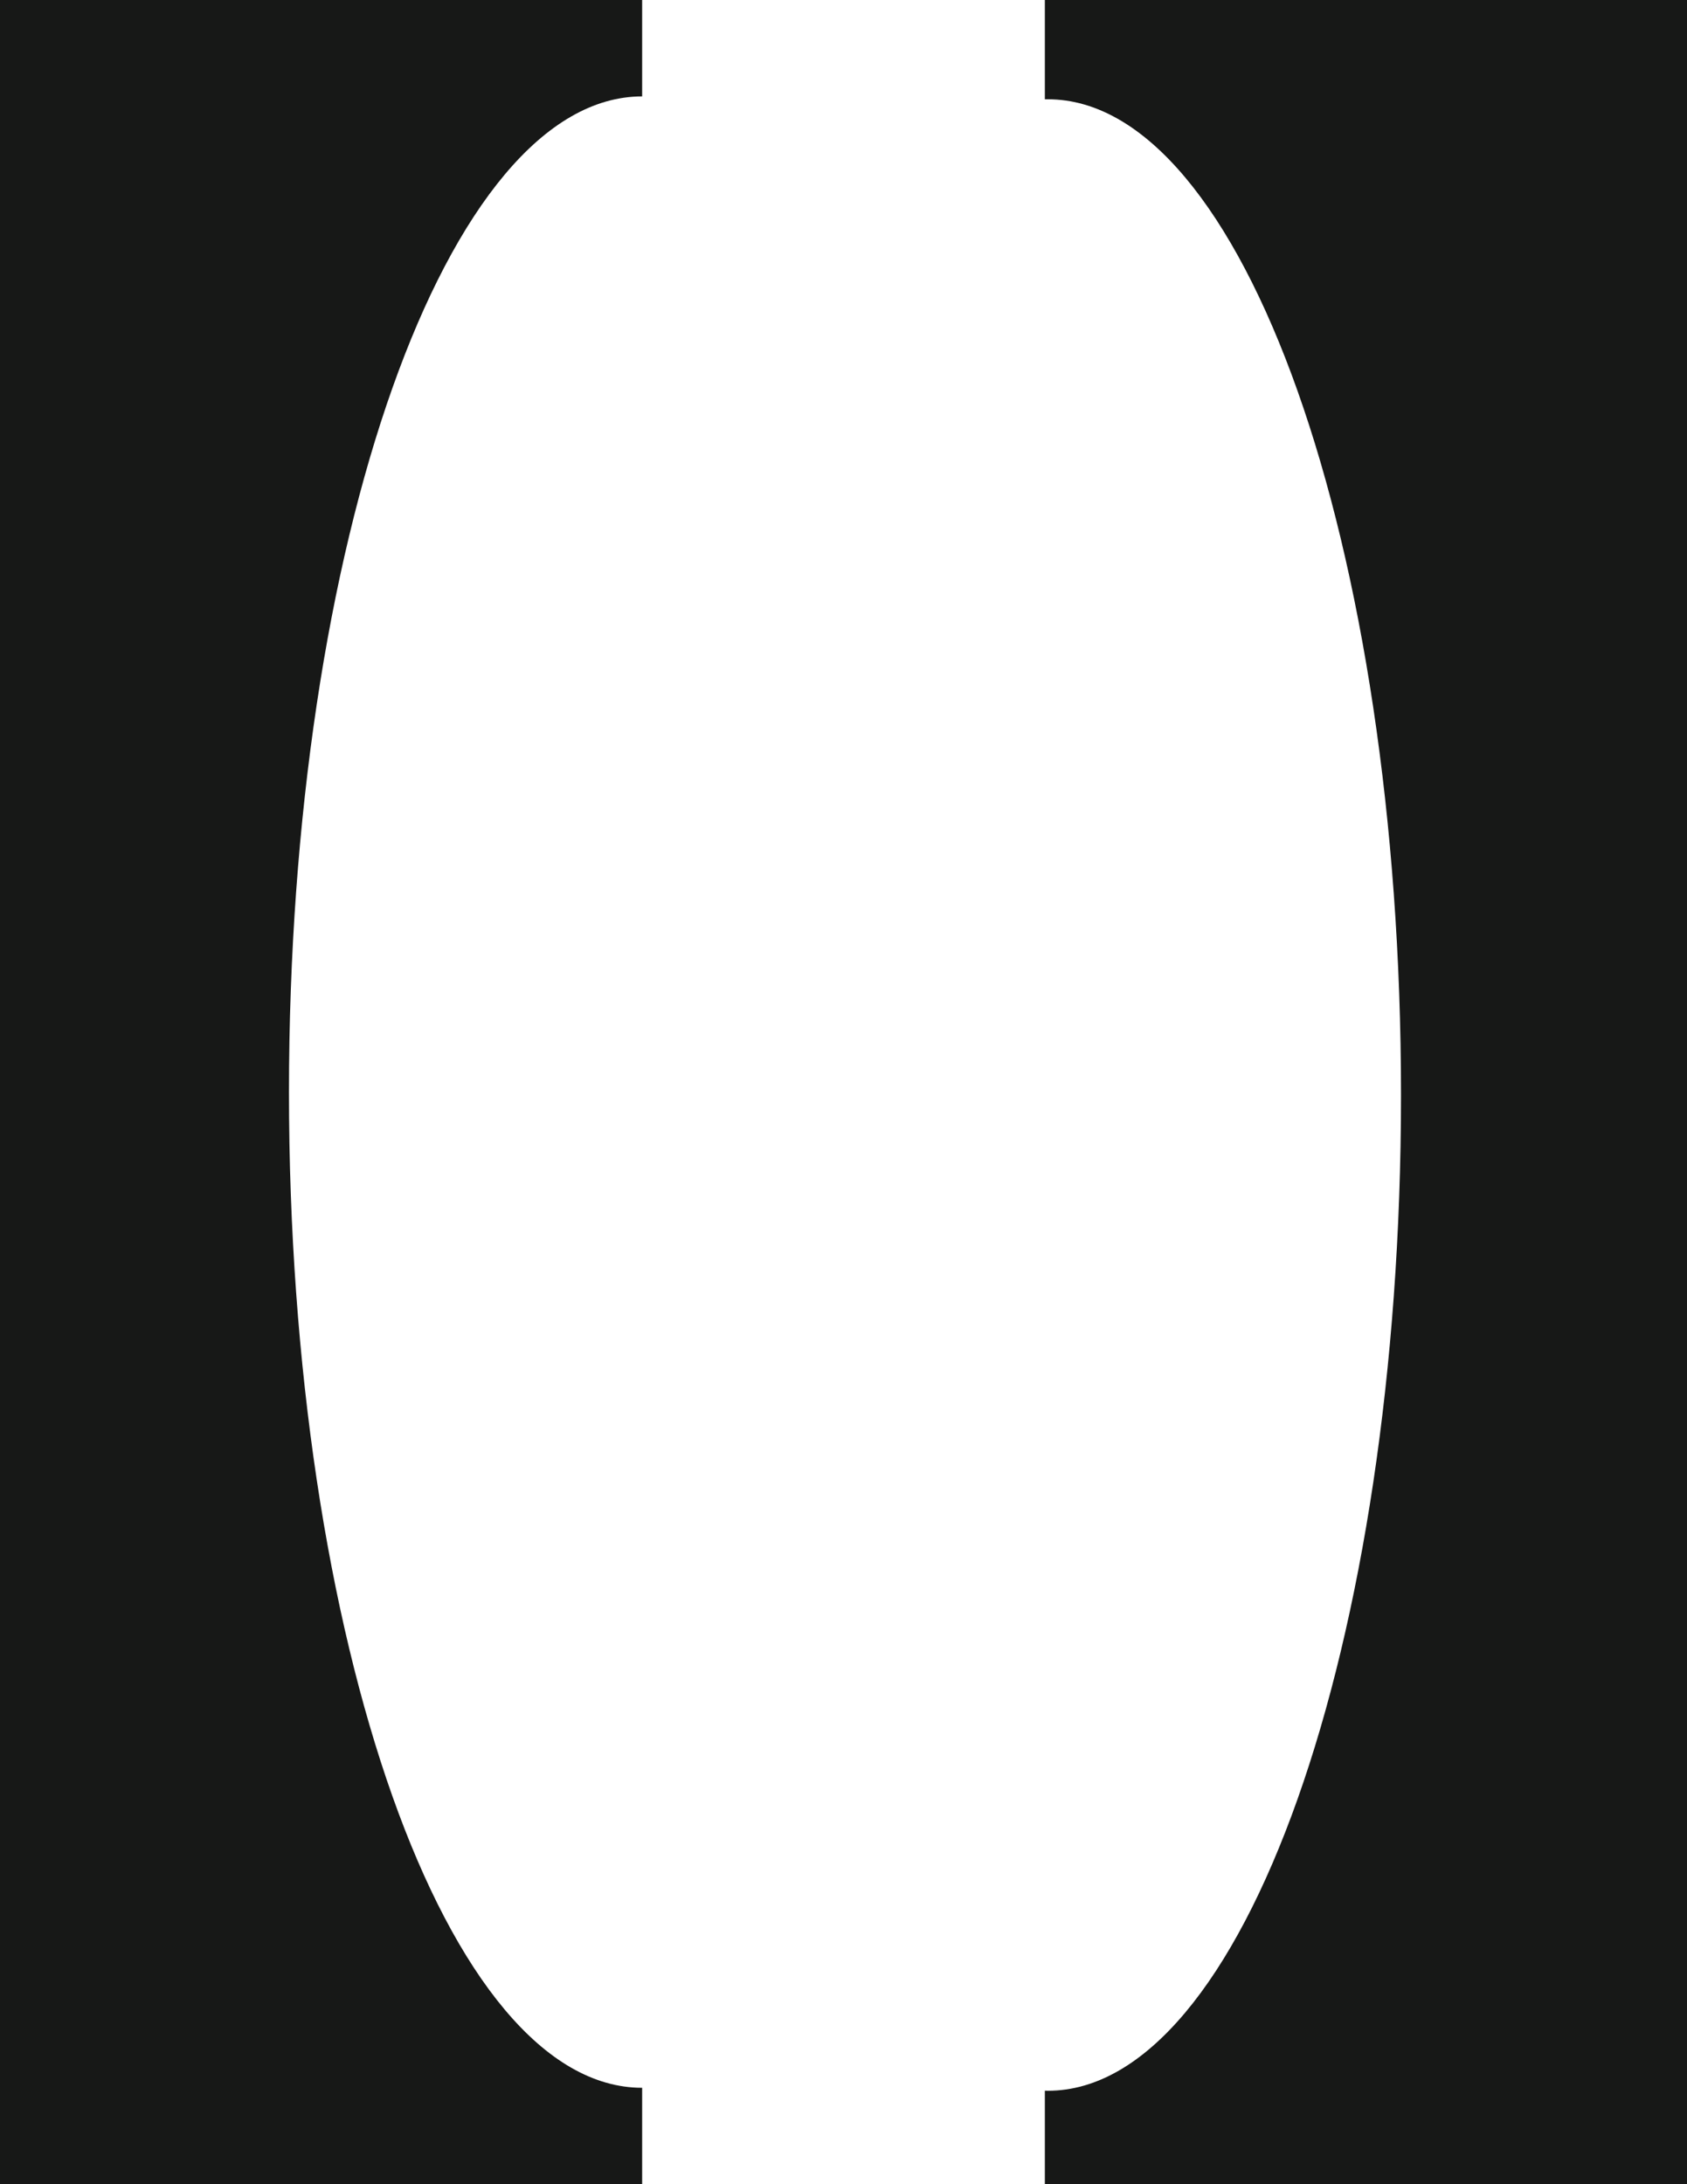 <svg width="17" height="22" viewBox="0 0 17 22" fill="none" xmlns="http://www.w3.org/2000/svg">
<path fill-rule="evenodd" clip-rule="evenodd" d="M10.529 1L10.529 0L17 0L17 22H10.529L10.529 21.058C10.539 21.059 10.549 21.059 10.559 21.059C12.524 21.059 14.118 16.569 14.118 11.029C14.118 5.49 12.524 1 10.559 1C10.549 1 10.539 1 10.529 1Z" fill="#171817"/>
<path fill-rule="evenodd" clip-rule="evenodd" d="M6.471 0.971L6.471 0L0 0L1.39915e-07 22H6.471L6.471 21.029C4.505 21.029 2.912 16.539 2.912 11C2.912 5.461 4.505 0.971 6.471 0.971Z" fill="#171817"/>
</svg>
